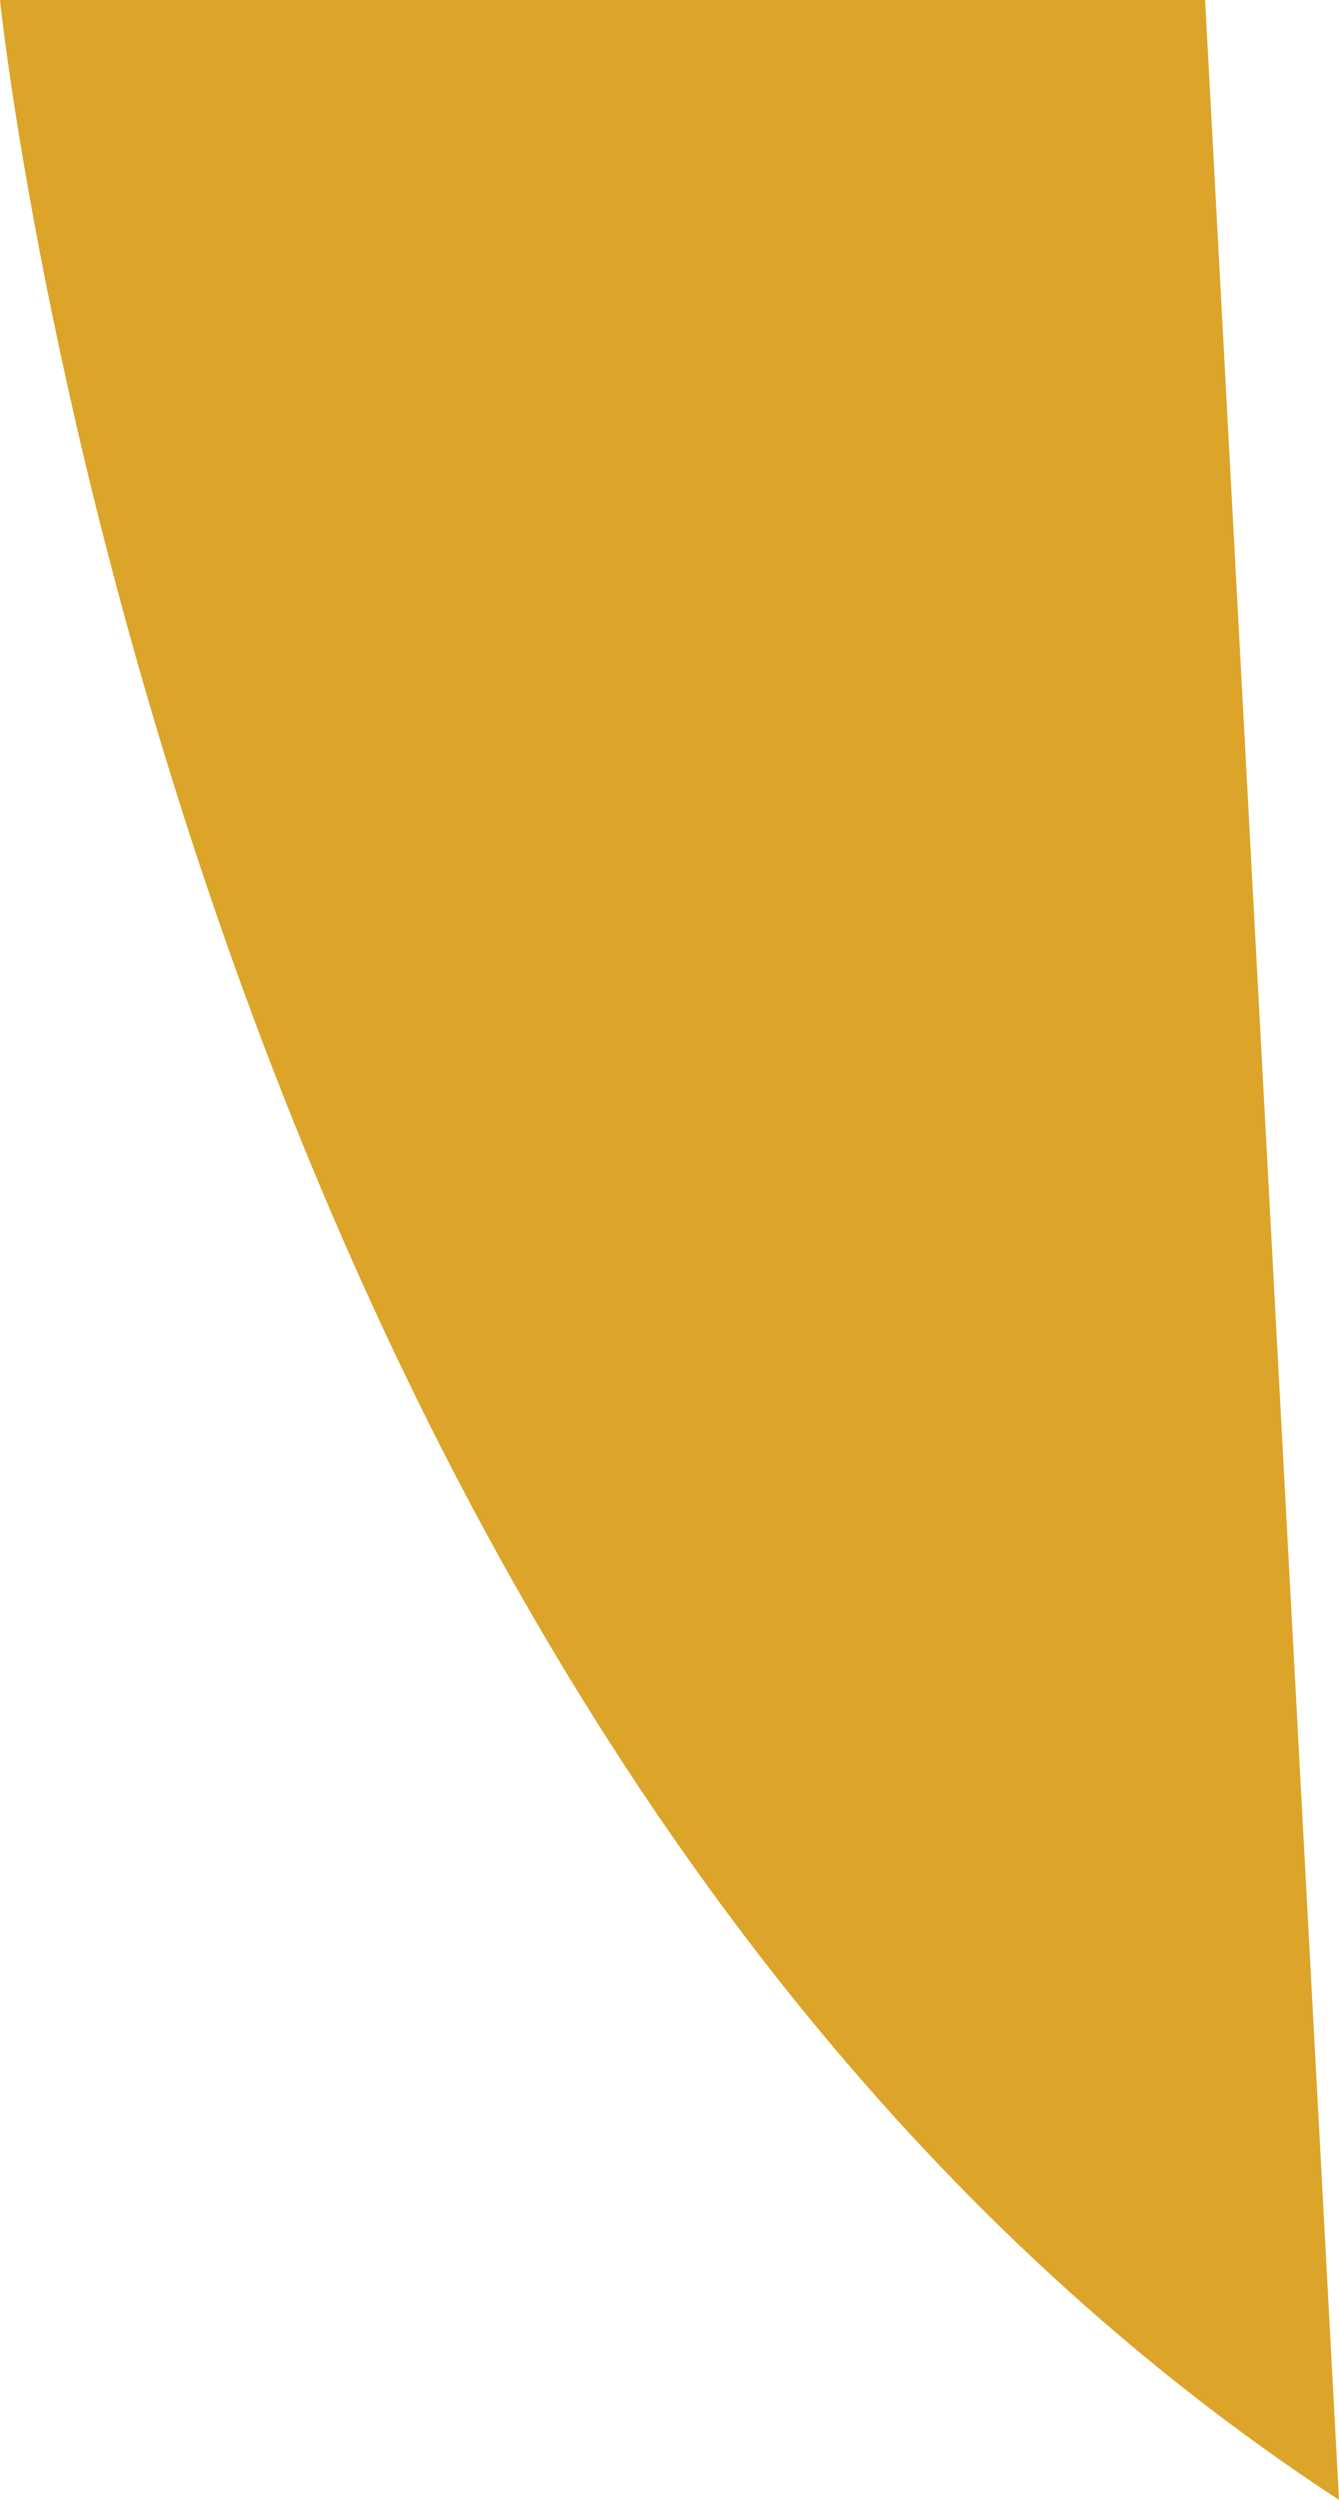 <svg version="1.1" id="图层_1" x="0px" y="0px" width="20.918px" height="39.048px" viewBox="0 0 20.918 39.048" enable-background="new 0 0 20.918 39.048" xml:space="preserve" xmlns="http://www.w3.org/2000/svg" xmlns:xlink="http://www.w3.org/1999/xlink" xmlns:xml="http://www.w3.org/XML/1998/namespace">
  <path fill="#DCA428" d="M18.826,0H0c0,0,2.789,27.194,20.918,39.048L18.826,0z" class="color c1"/>
</svg>